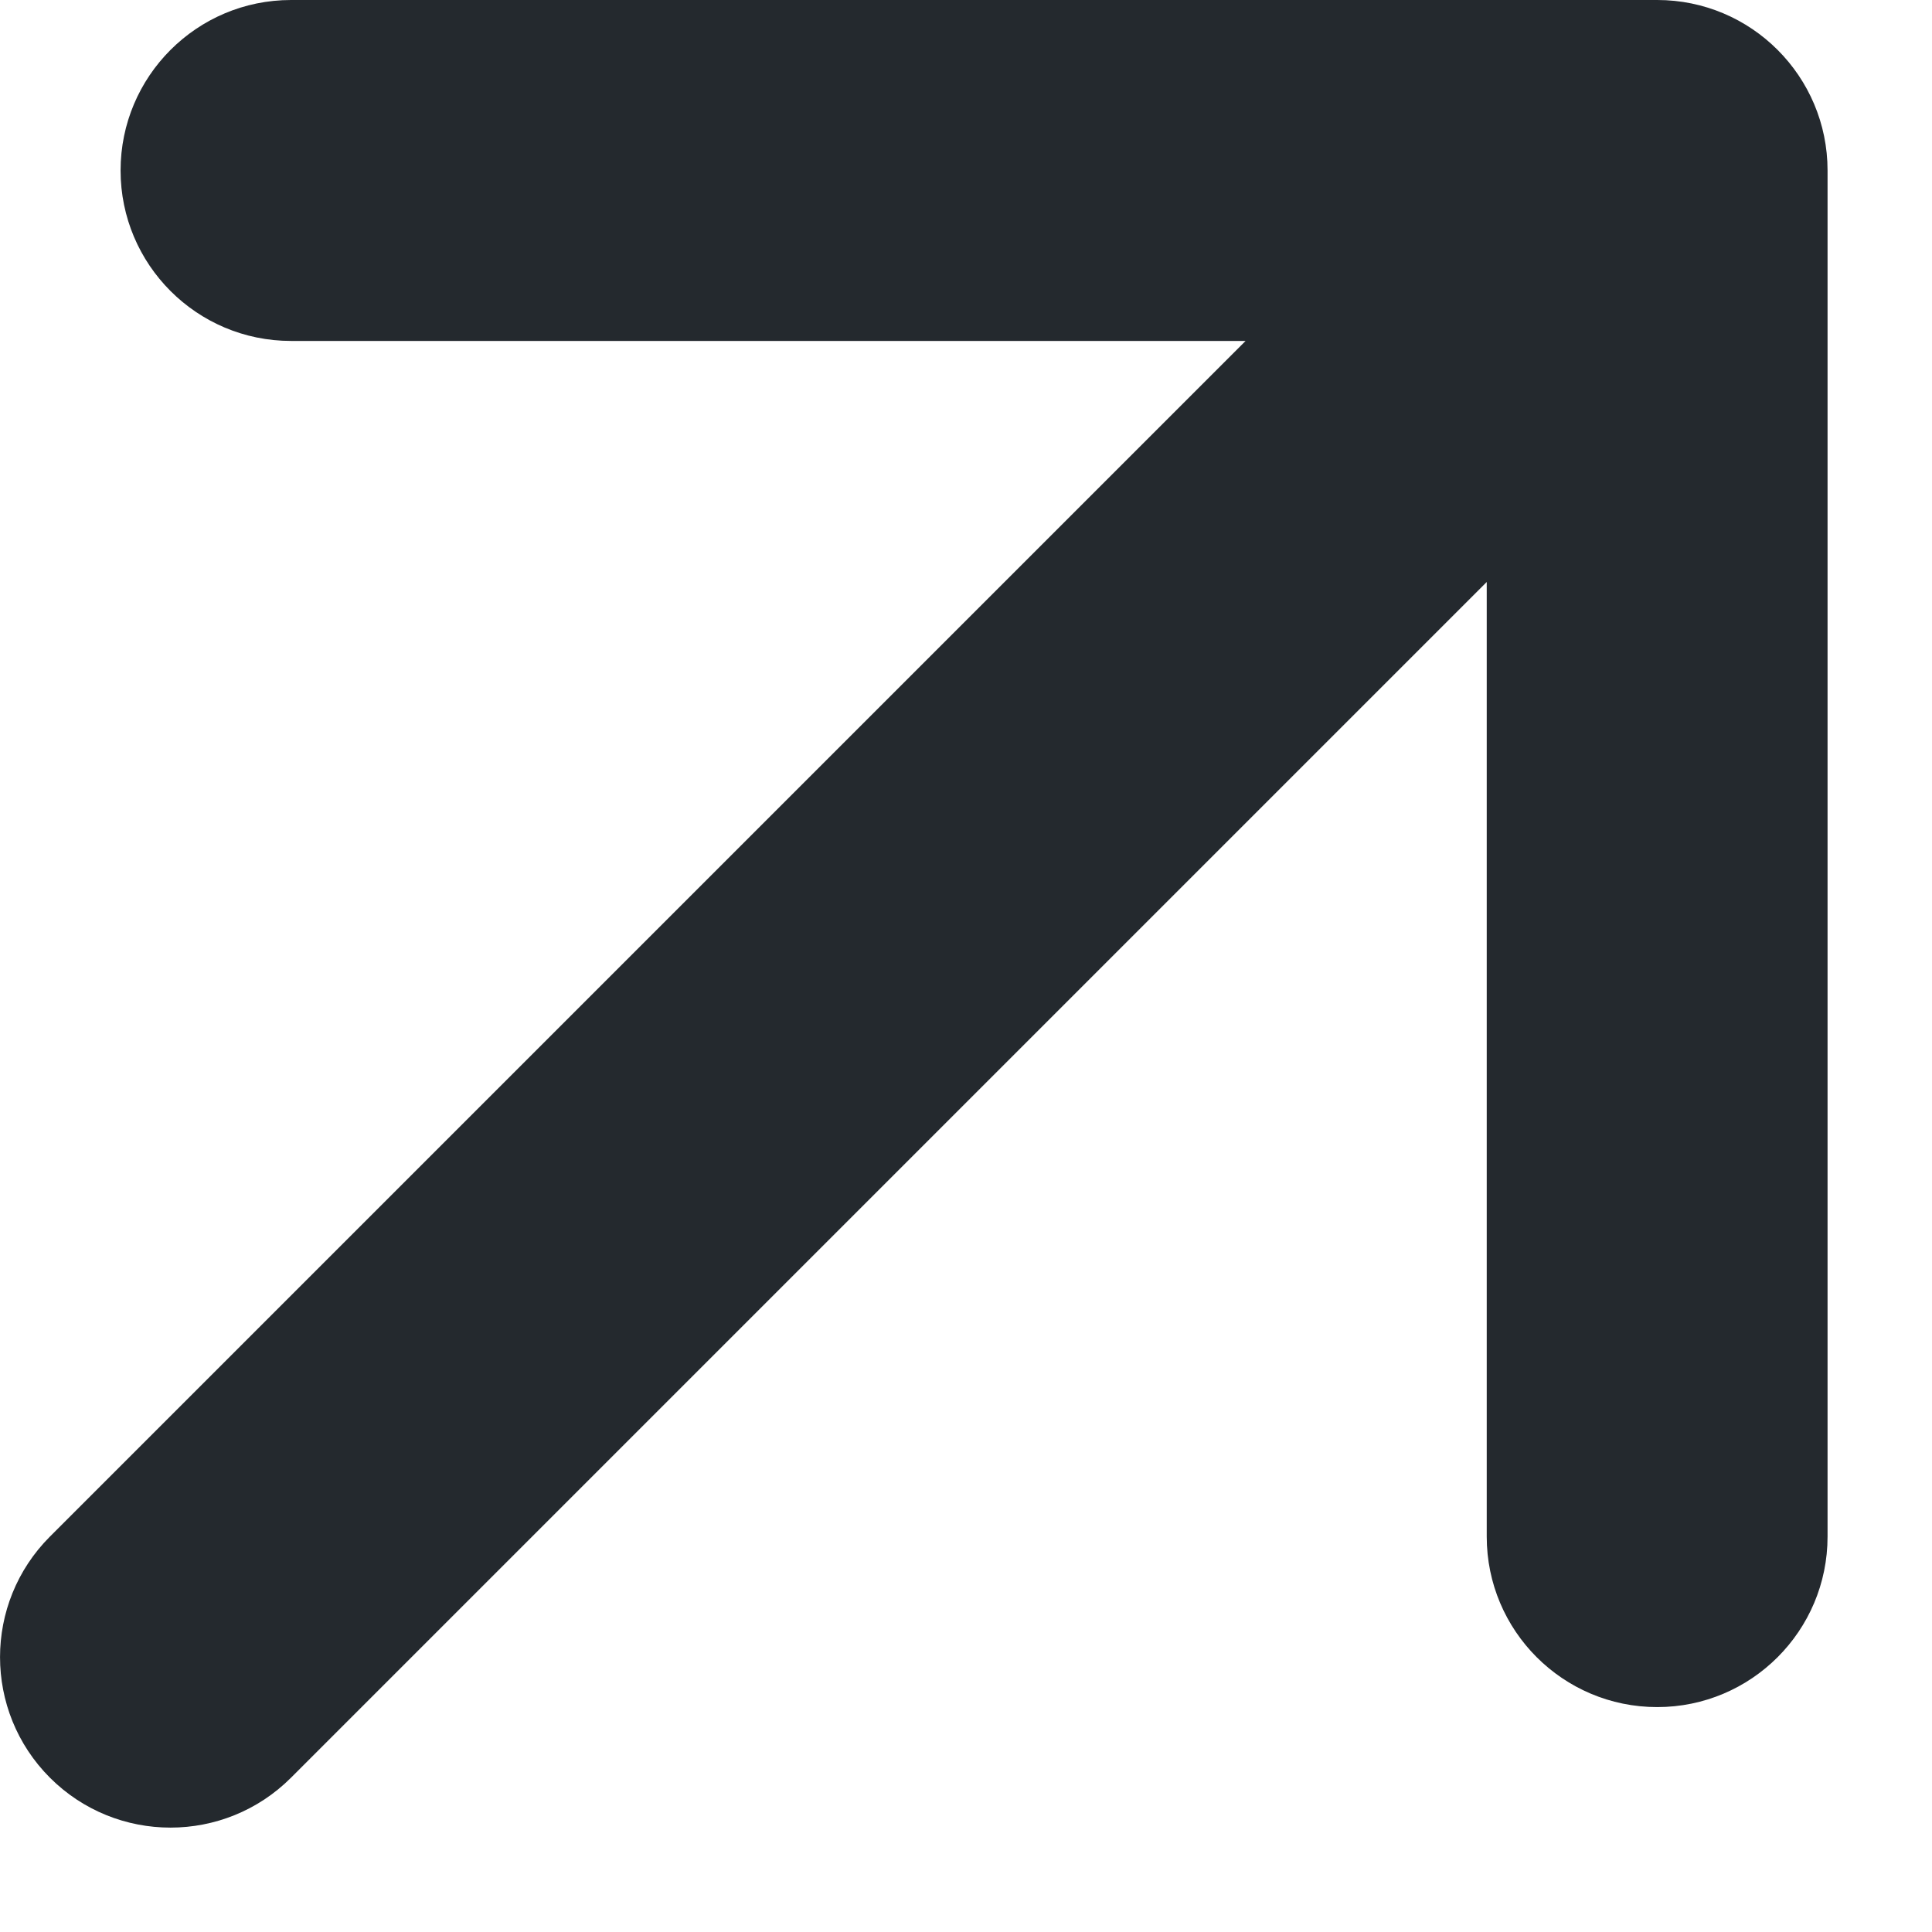 <svg width="17" height="17" viewBox="0 0 17 17" fill="none" xmlns="http://www.w3.org/2000/svg">
<path fill-rule="evenodd" clip-rule="evenodd" d="M1.061 1.5C1.061 0.672 1.732 0 2.561 0H14.582C15.41 0 16.081 0.672 16.081 1.5V13.521C16.081 14.349 15.41 15.021 14.582 15.021C13.753 15.021 13.082 14.349 13.082 13.521V5.121L2.561 15.642C1.975 16.228 1.025 16.228 0.439 15.642C-0.146 15.056 -0.146 14.107 0.439 13.521L10.96 3H2.561C1.732 3 1.061 2.328 1.061 1.5Z" fill="#24292E"/>
</svg>
